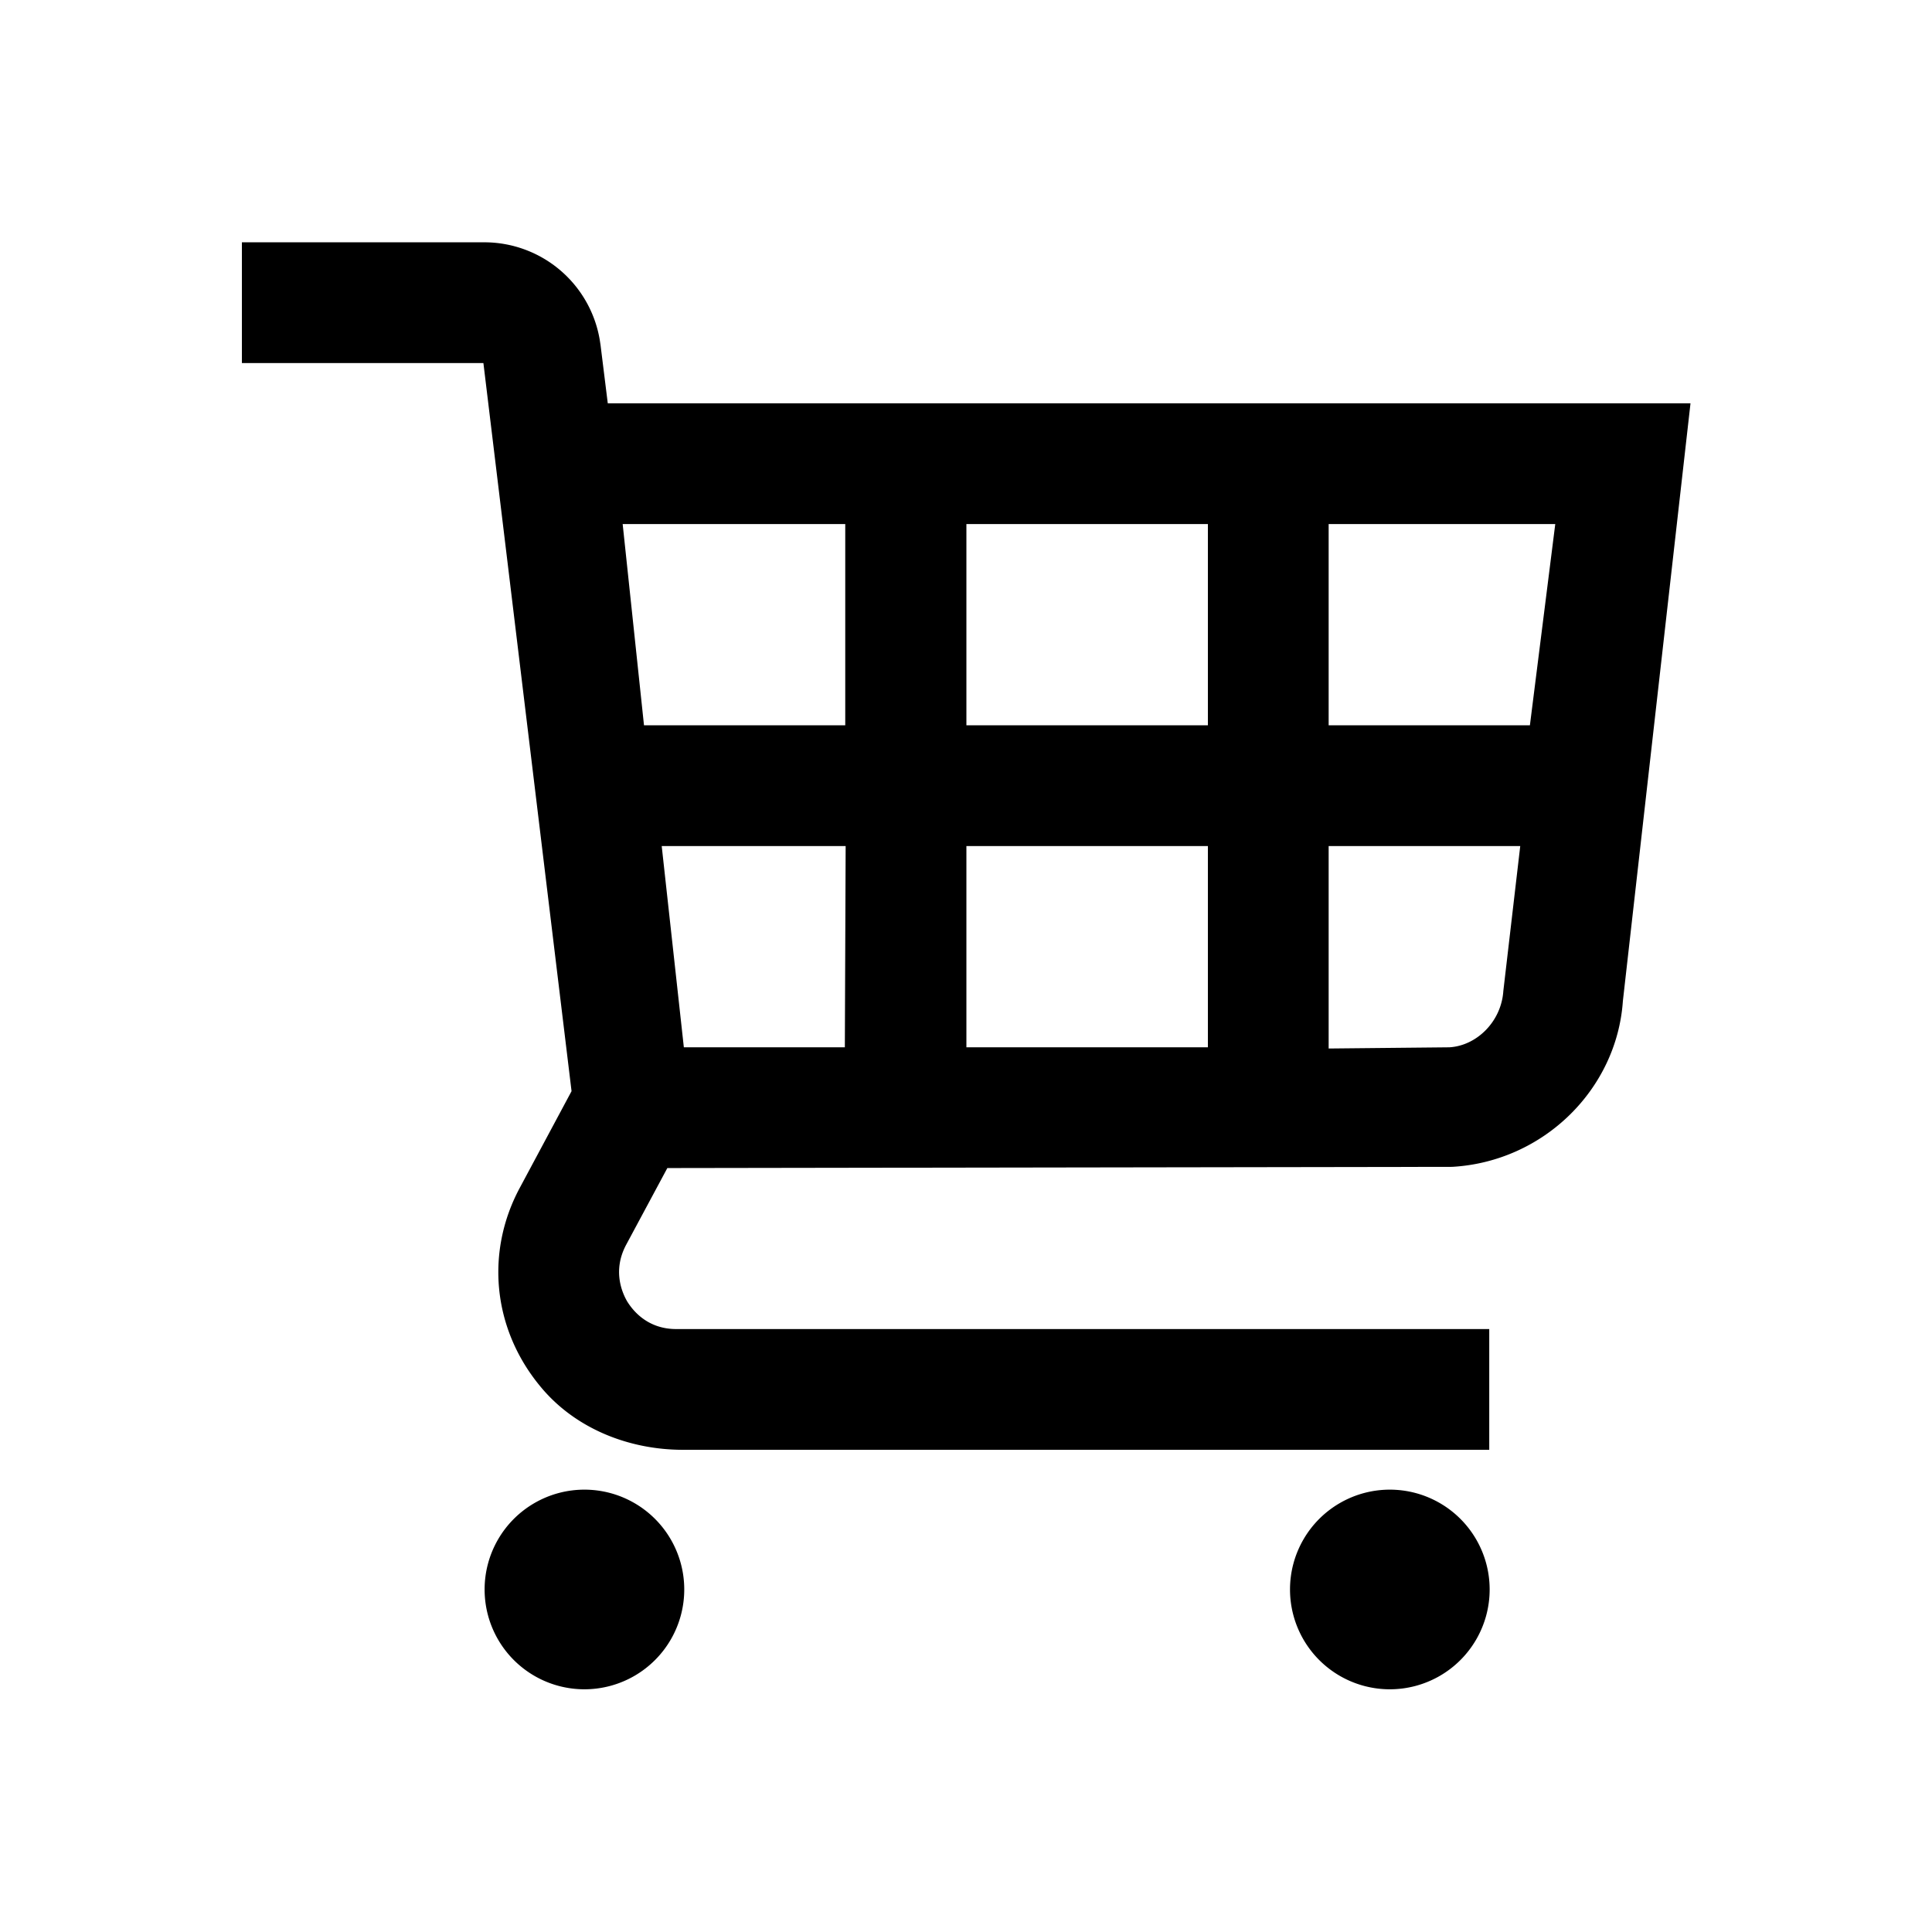 <svg xmlns="http://www.w3.org/2000/svg" viewBox="0 0 48 48"><title>Winkelwagen</title><path d="m15.1 10.02-.18-1.45-.02-.13a2.909 2.909 0 0 0-2.87-2.42H6.01v3h6l2.19 18.09-1.28 2.39c-.86 1.59-.69 3.5.5 4.94.86 1.05 2.2 1.58 3.55 1.58H37v-3H16.8c-.73 0-1.09-.48-1.22-.69-.12-.21-.37-.76-.02-1.41l1.02-1.9 19.5-.03c2.27-.13 4.09-1.93 4.24-4.12L42 10.02H15.1Zm.37 3H21v5h-5l-.53-5Zm5.52 13h-4l-.55-5h4.57l-.02 5Zm9.02 0h-6v-5h6v5Zm0-8h-6v-5h6v5Zm7.34 6.6c-.05.76-.66 1.36-1.34 1.4l-3 .03v-5.03h4.76l-.42 3.6Zm.66-6.6h-5v-5h5.63l-.63 5ZM17 39.49a2.48 2.48 0 1 1-4.96 0 2.48 2.48 0 0 1 4.96 0Zm20.01 0a2.48 2.48 0 1 1-4.96 0 2.48 2.48 0 0 1 4.96 0Z"/></svg>
